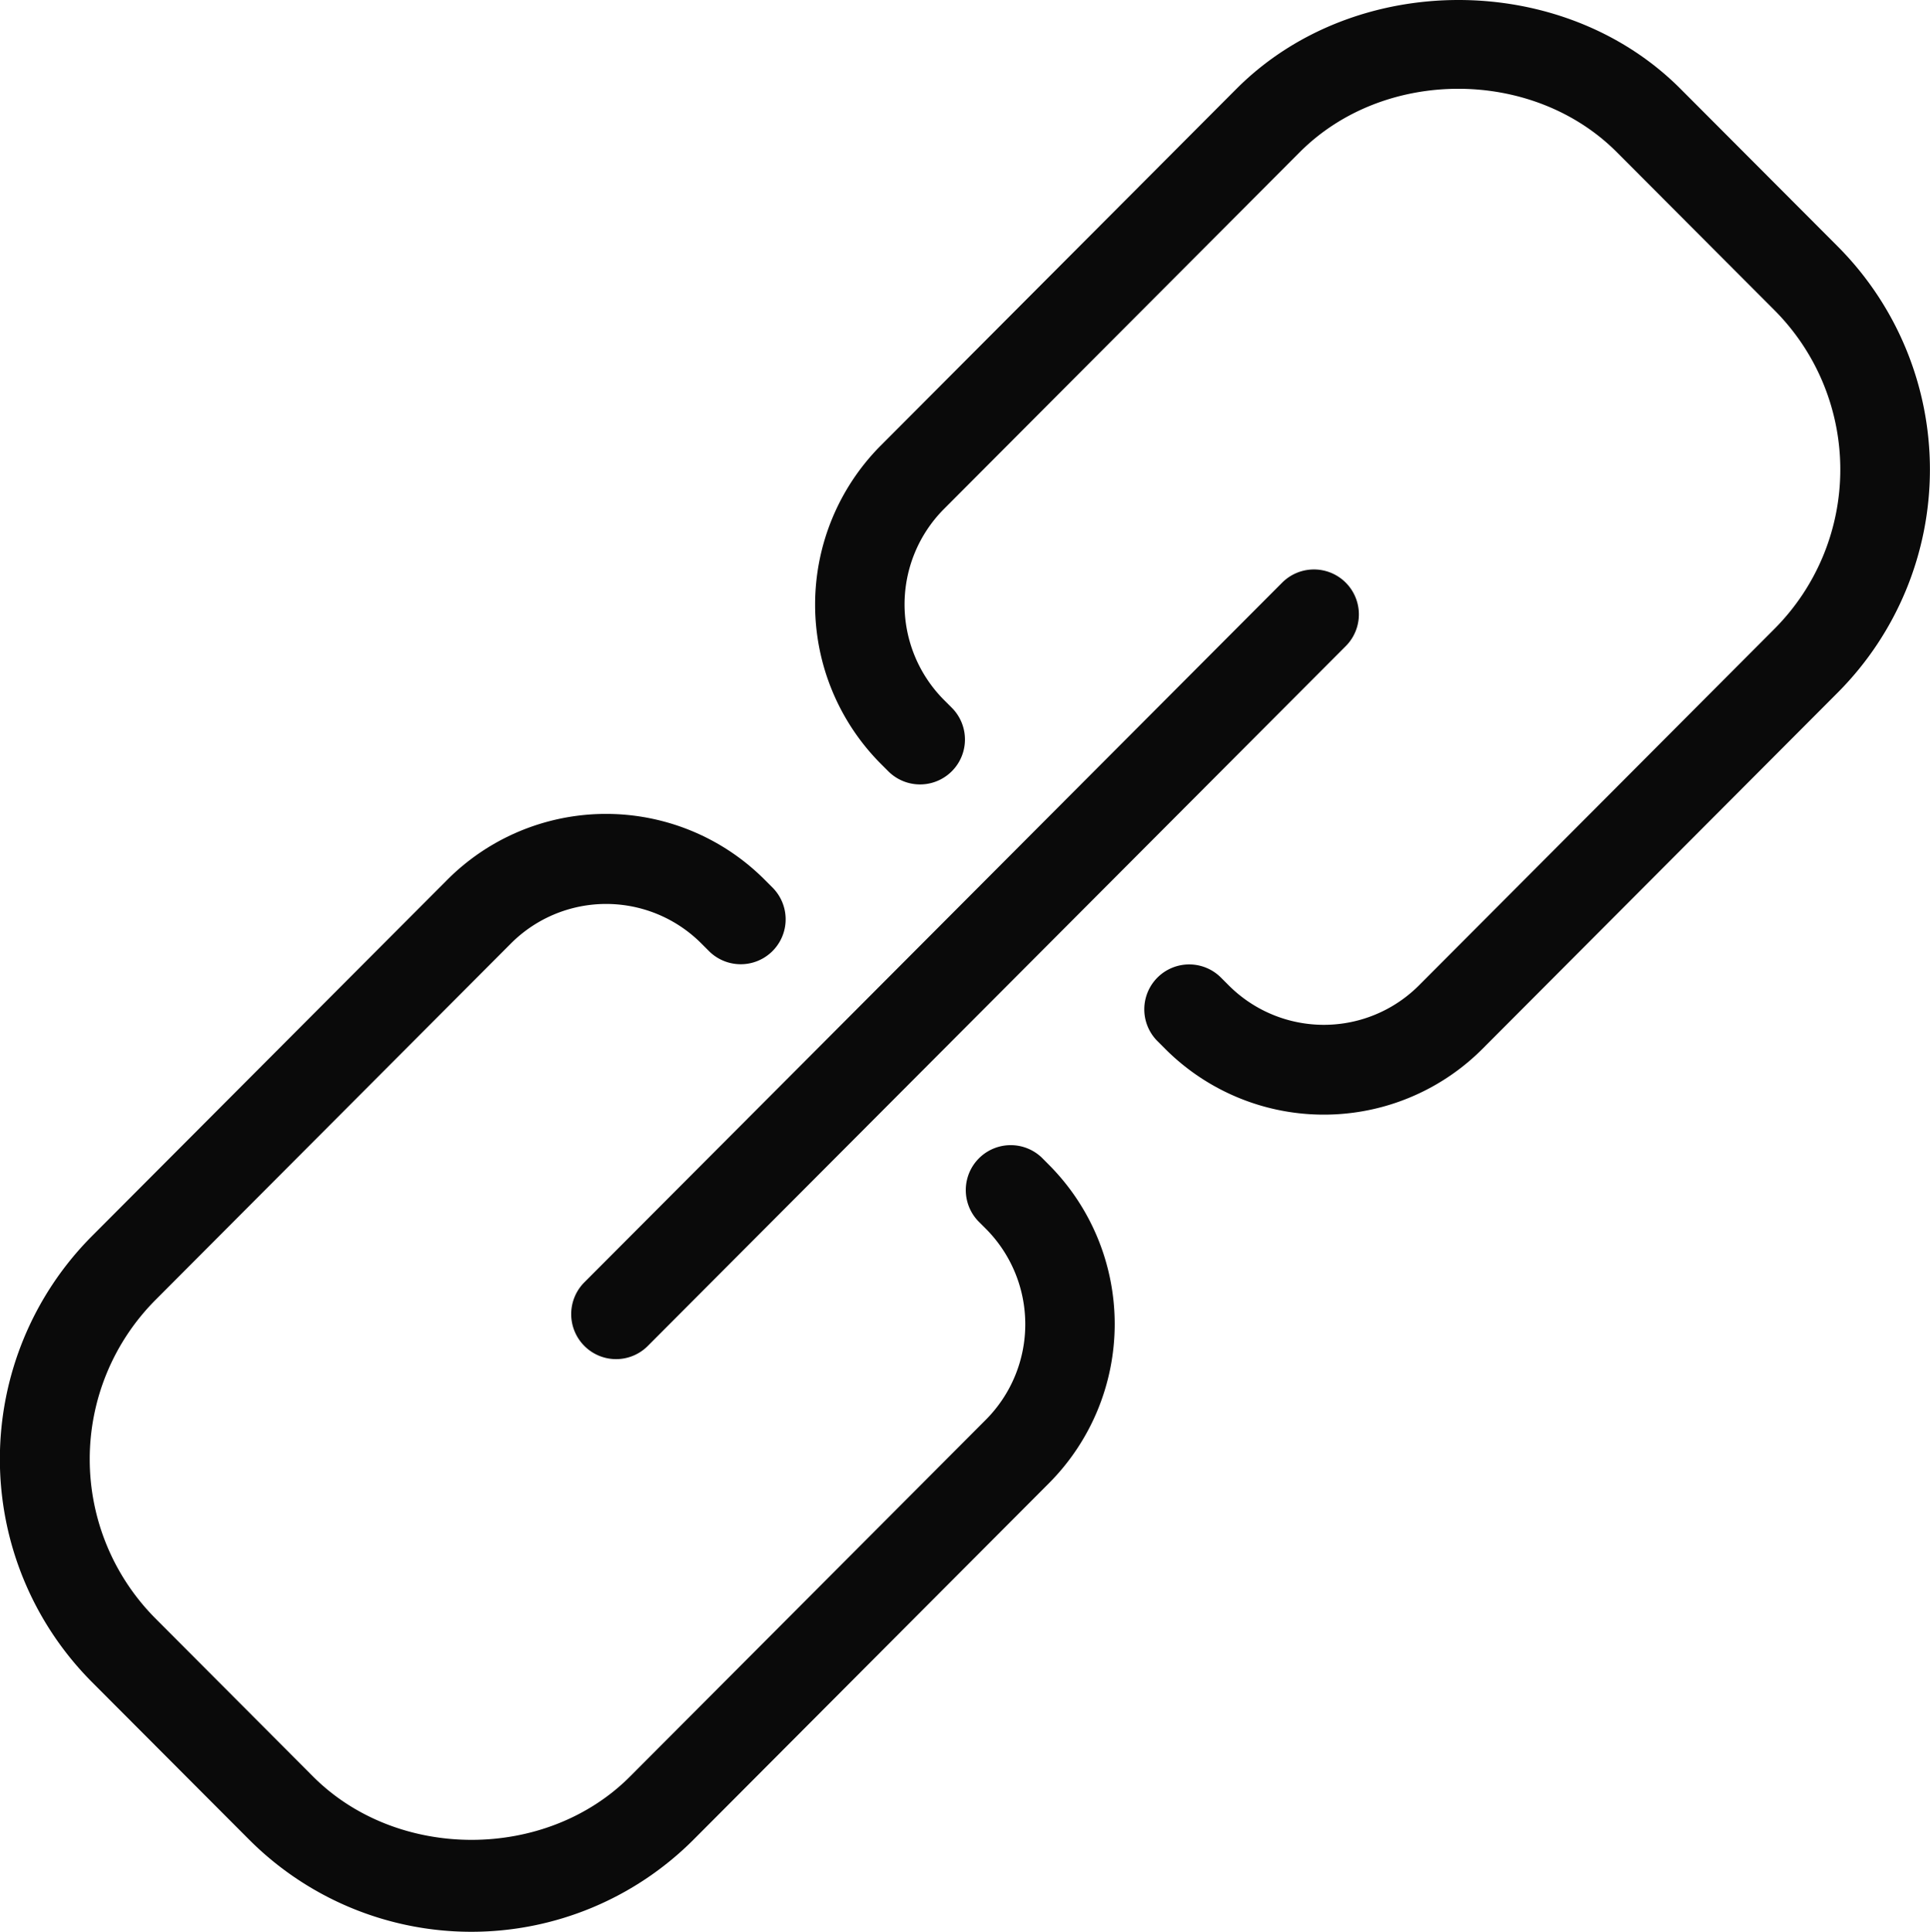 <svg id="Layer_1" data-name="Layer 1" xmlns="http://www.w3.org/2000/svg" viewBox="0 0 497.81 498.16"><defs><style>.cls-1{fill:#0a0a0a;}</style></defs><title>link</title><path class="cls-1" d="M481.24,70.61L440.56,29.84C410.09-.72,356.49-0.72,326,29.84l-91.76,92a58.17,58.17,0,0,0,0,82l2,2a11.58,11.58,0,1,0,16.32-16.44l-2-2a34.9,34.9,0,0,1,0-49.22l91.76-92c21.74-21.82,60.07-21.82,81.82,0L464.87,87a58.2,58.2,0,0,1,0,82l-91.76,92A34.67,34.67,0,0,1,324,261l-2-2a11.58,11.58,0,0,0-16.36,16.4l2,2a57.83,57.83,0,0,0,81.82,0l91.76-92A81.47,81.47,0,0,0,481.24,70.61ZM275.75,305.39a11.59,11.59,0,0,0-16.36,16.41l2,2a34.89,34.89,0,0,1,0,49.21l-91.77,92c-21.72,21.81-60.06,21.81-81.81,0L47.12,424.21a58.21,58.21,0,0,1,0-82l91.76-92a34.69,34.69,0,0,1,49.11,0l2,2a11.58,11.58,0,1,0,16.32-16.45l-2-2a57.83,57.83,0,0,0-81.82,0l-91.77,92a81.49,81.49,0,0,0,0,114.83l40.67,40.76a81,81,0,0,0,114.55,0l91.76-92a58.17,58.17,0,0,0,0-82ZM157.82,354a11.54,11.54,0,0,0,16.36,0l180-180.44a11.58,11.58,0,0,0-16.36-16.41l-180,180.44A11.61,11.61,0,0,0,157.82,354Z" transform="translate(-7.09 -6.92)"/></svg>